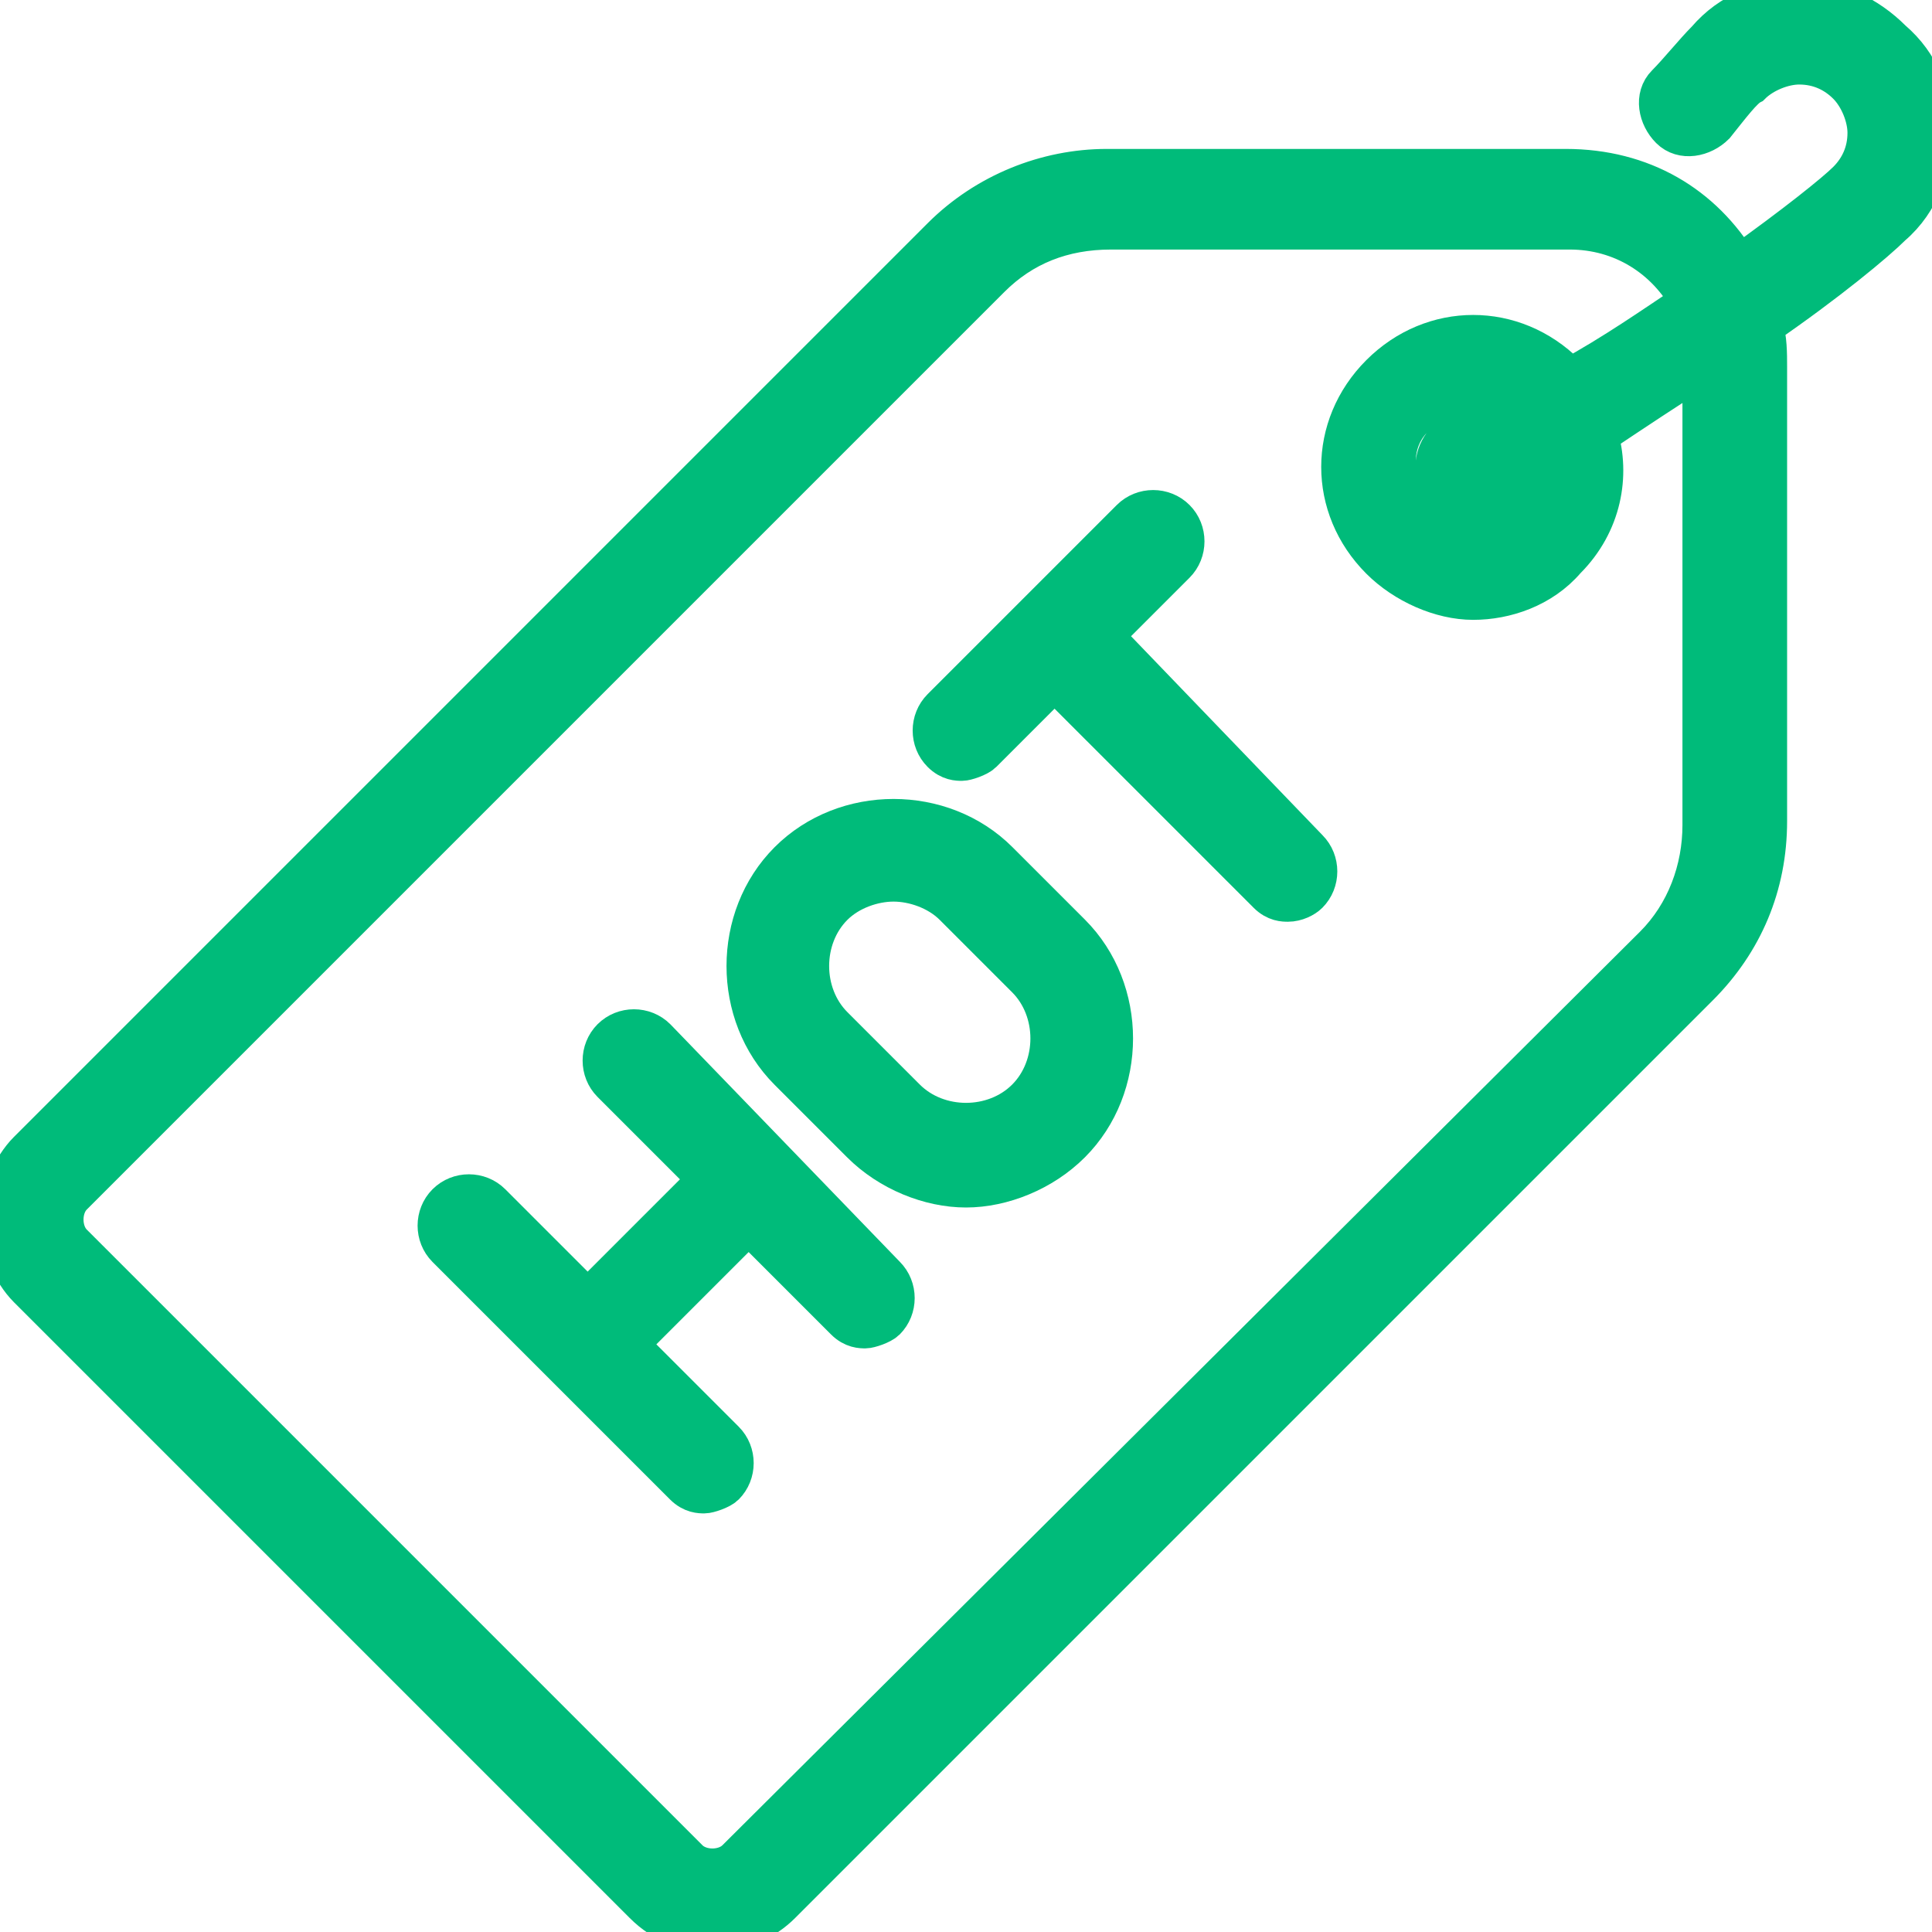 <svg xmlns="http://www.w3.org/2000/svg"  fill="#00BB7A" stroke="#00BB7A" width="48" height="48" viewBox="0 0 48 48">
<path d="M48,3.3c0-0.9-0.3-1.7-1-2.3c-0.6-0.6-1.4-1-2.3-1c-0.9,0-1.7,0.3-2.3,1c-0.3,0.3-0.7,0.8-1,1.1c-0.3,0.3-0.2,0.8,0.1,1.1
	c0.3,0.3,0.8,0.2,1.1-0.1c0.4-0.5,0.7-0.9,0.9-1c0.3-0.3,0.8-0.5,1.2-0.5c0,0,0,0,0,0c0.5,0,0.9,0.2,1.2,0.5
	c0.3,0.3,0.5,0.8,0.5,1.2c0,0.5-0.2,0.9-0.5,1.2c-0.3,0.3-1.3,1.1-2.7,2.1c-0.9-1.5-2.4-2.4-4.3-2.4H27.5c-1.5,0-3,0.6-4.1,1.7
	L0.7,28.6C0.3,29,0,29.7,0,30.3s0.3,1.3,0.7,1.7L16,47.3c0.5,0.5,1.1,0.7,1.7,0.7c0.7,0,1.3-0.3,1.7-0.7l22.8-22.8
	c1.1-1.1,1.7-2.5,1.7-4.1V9.1c0-0.3,0-0.7-0.1-1C45.4,7,46.6,6,47,5.6C47.7,5,48,4.1,48,3.3z M42.3,9.1v11.4c0,1.1-0.4,2.2-1.2,3
	L18.3,46.2c-0.3,0.3-0.9,0.3-1.2,0L1.8,30.9c-0.3-0.3-0.3-0.9,0-1.2L24.6,6.9c0.8-0.8,1.8-1.2,3-1.2h11.4c1.3,0,2.4,0.7,3,1.8
	c-0.9,0.6-1.9,1.3-3,1.9c0,0-0.1-0.1-0.1-0.1c-1.3-1.3-3.3-1.3-4.6,0s-1.3,3.3,0,4.6c0.6,0.6,1.5,1,2.3,1c0.8,0,1.7-0.3,2.3-1
	c0.9-0.9,1.1-2.1,0.8-3.1C40.6,10.2,41.5,9.6,42.3,9.1C42.3,9.1,42.3,9.1,42.3,9.1z M35.7,11.9c0.1,0.3,0.4,0.4,0.7,0.4
	c0.1,0,0.2,0,0.3-0.1c0.5-0.2,0.9-0.5,1.4-0.7c0,0.4-0.2,0.9-0.5,1.2c-0.7,0.7-1.8,0.7-2.4,0c-0.7-0.7-0.7-1.8,0-2.4
	c0.3-0.3,0.8-0.5,1.2-0.5c0.3,0,0.7,0.1,1,0.3c-0.4,0.2-0.9,0.5-1.3,0.7C35.7,11.1,35.6,11.5,35.7,11.9z"/>
<path d="M16.3,25.8c-0.3-0.3-0.8-0.3-1.1,0c-0.3,0.3-0.3,0.8,0,1.1l2.4,2.4l-3,3l-2.4-2.4c-0.3-0.3-0.8-0.3-1.1,0
	c-0.3,0.3-0.3,0.8,0,1.1l5.9,5.9c0.2,0.2,0.4,0.2,0.5,0.2s0.4-0.1,0.5-0.2c0.3-0.3,0.3-0.8,0-1.1l-2.4-2.4l3-3l2.4,2.4
	c0.2,0.2,0.4,0.2,0.5,0.2s0.4-0.1,0.5-0.2c0.3-0.3,0.3-0.8,0-1.1L16.3,25.8z"/>
<path d="M24.8,21.4c-1.4-1.4-3.8-1.4-5.2,0s-1.4,3.8,0,5.2l1.8,1.8c0.7,0.7,1.7,1.1,2.6,1.1s1.9-0.4,2.6-1.1c1.4-1.4,1.4-3.8,0-5.2
	L24.8,21.4z M25.5,27.3c-0.8,0.8-2.2,0.8-3,0l-1.8-1.8c-0.8-0.8-0.8-2.2,0-3c0.4-0.4,1-0.6,1.5-0.6s1.1,0.2,1.5,0.6l1.8,1.8
	C26.3,25.1,26.3,26.5,25.5,27.3z"/>
<path d="M27.4,15.8l1.8-1.8c0.3-0.3,0.3-0.8,0-1.1c-0.3-0.3-0.8-0.3-1.1,0l-4.7,4.7c-0.3,0.3-0.3,0.8,0,1.1c0.2,0.2,0.4,0.2,0.5,0.2
	s0.4-0.1,0.5-0.2l1.8-1.8l5.3,5.3c0.2,0.2,0.4,0.2,0.5,0.2c0.2,0,0.4-0.1,0.5-0.2c0.3-0.3,0.3-0.8,0-1.1L27.4,15.8z"/>
</svg>
